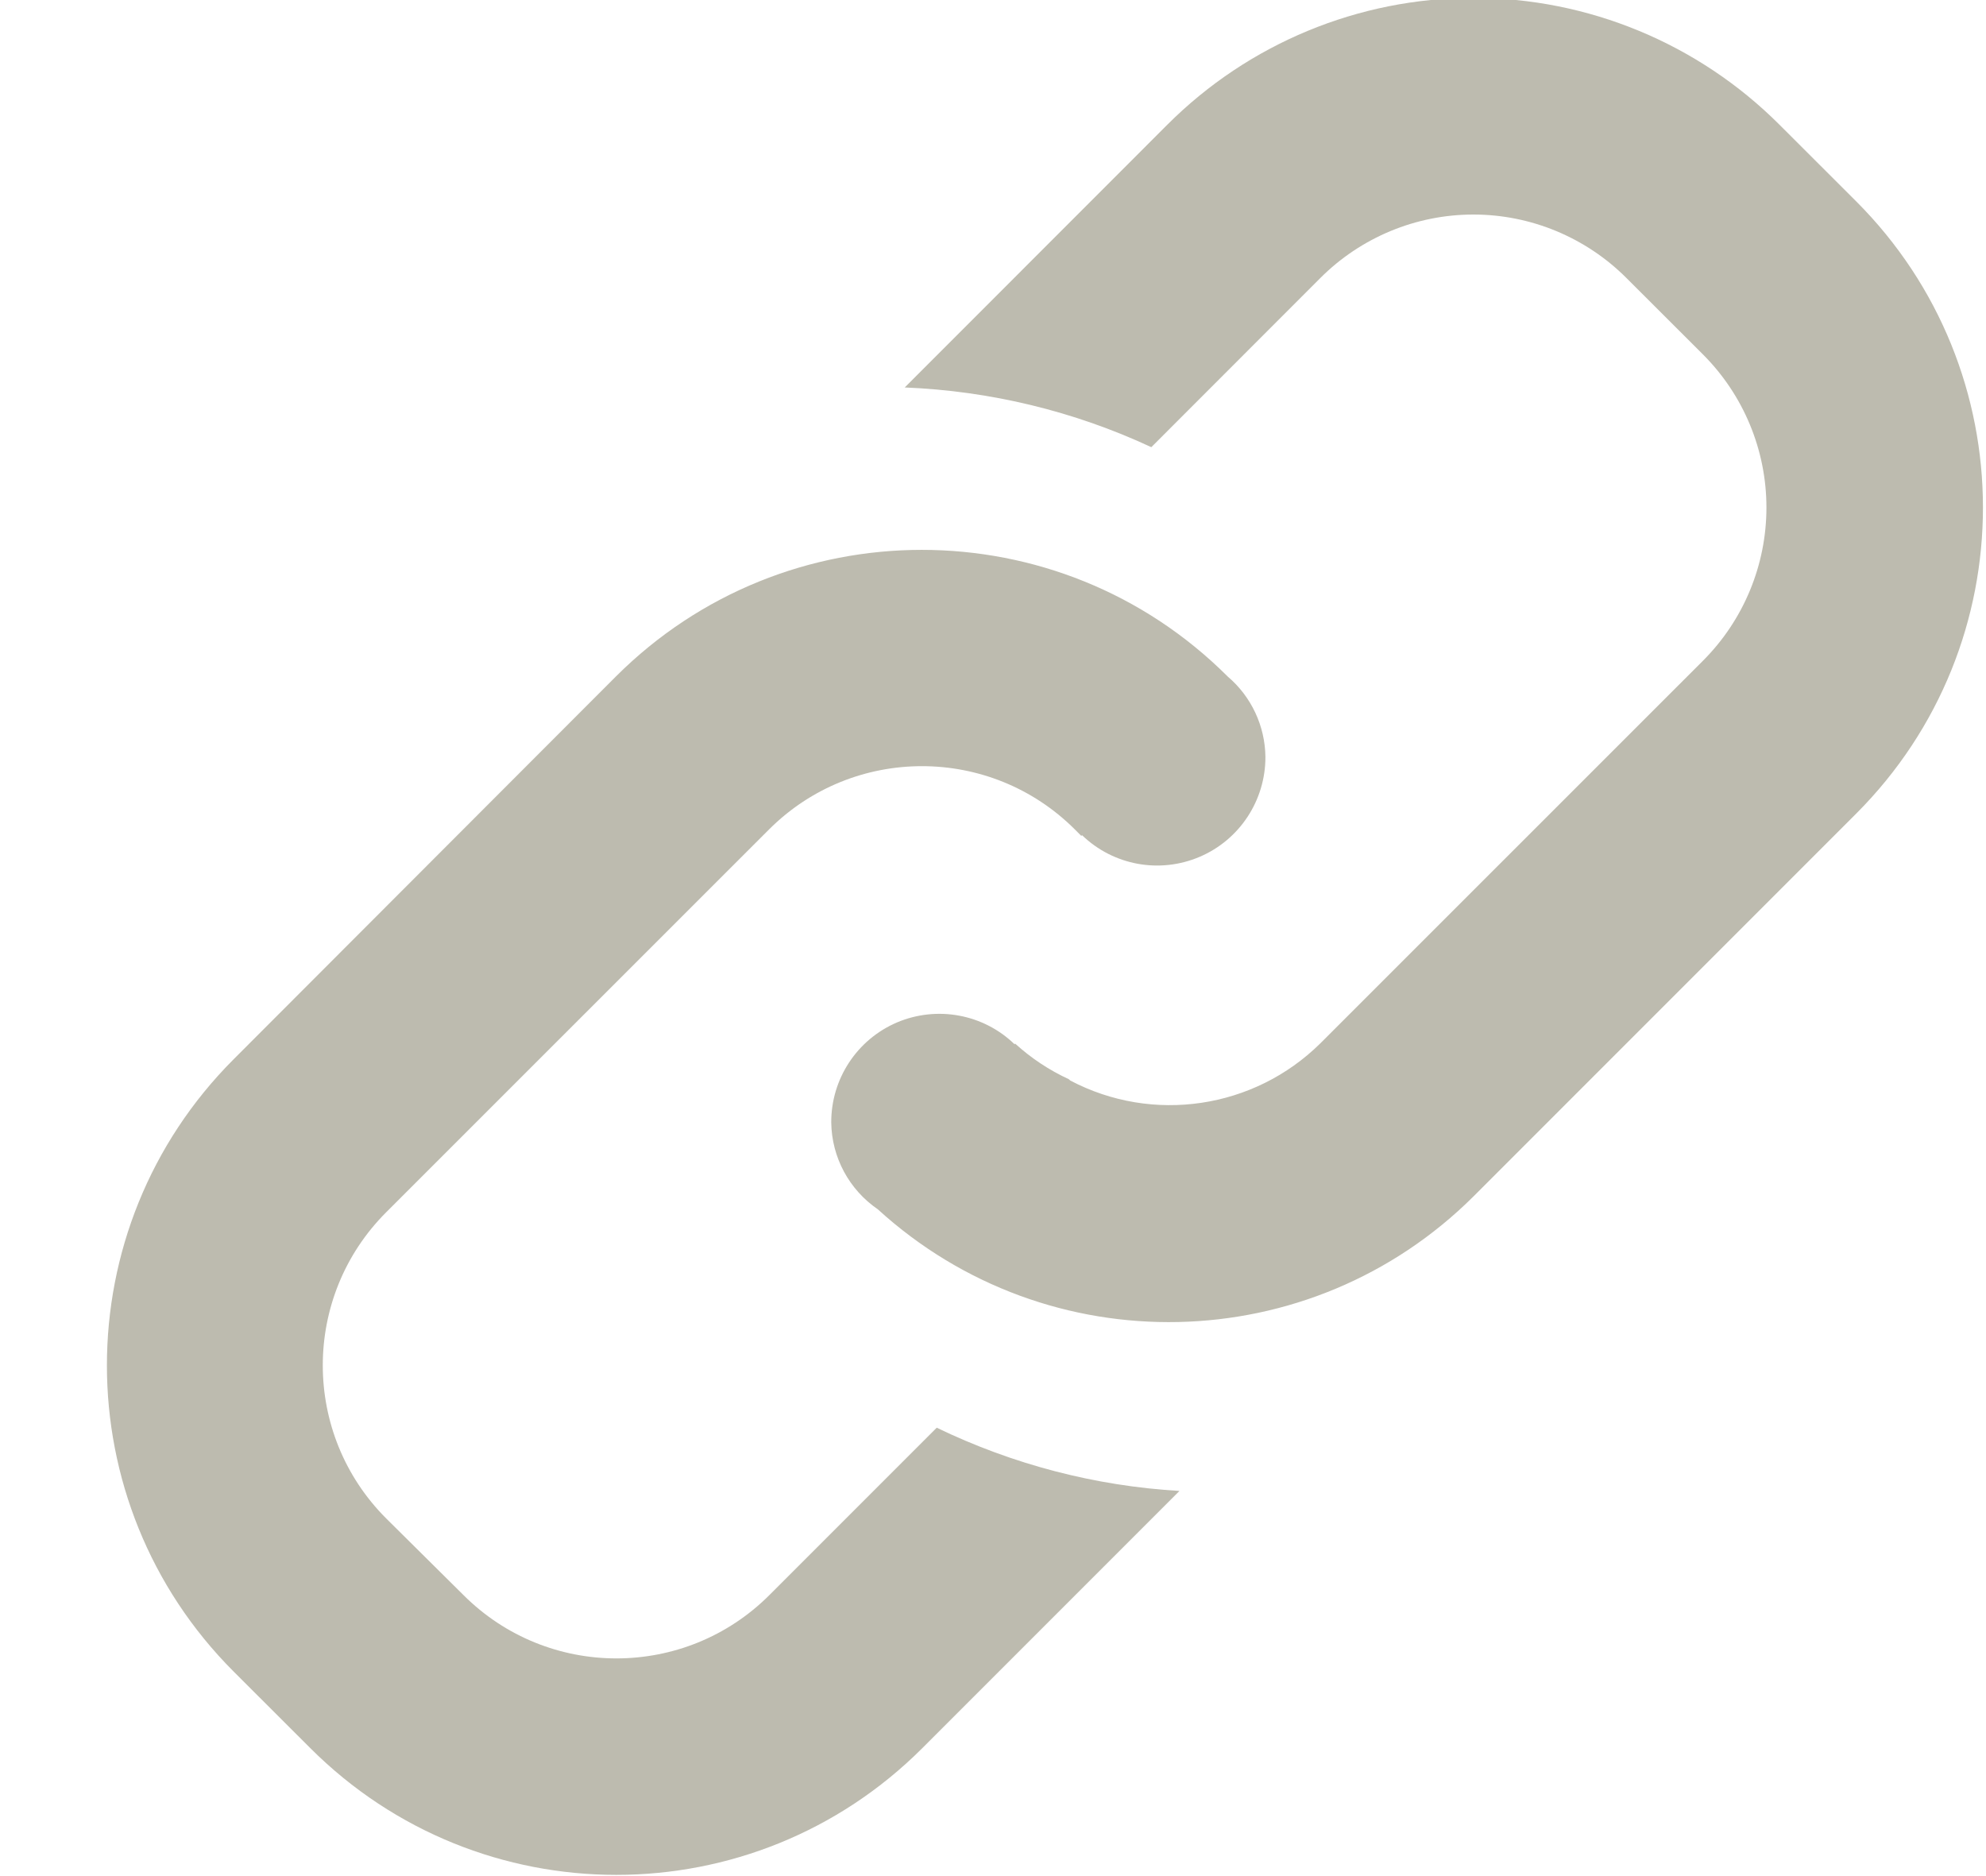 <?xml version="1.0" encoding="UTF-8" standalone="no"?>
<svg width="18px" height="17px" viewBox="0 0 18 17" version="1.1" xmlns="http://www.w3.org/2000/svg" xmlns:xlink="http://www.w3.org/1999/xlink" xmlns:sketch="http://www.bohemiancoding.com/sketch/ns">
    <g id="Page-1" stroke="none" stroke-width="1" fill="none" fill-rule="evenodd" sketch:type="MSPage">
        <path d="M11.469,6.859 C11.47,7.253 11.235,7.61 10.873,7.764 C10.51,7.919 10.091,7.842 9.807,7.568 L9.8,7.574 L9.743,7.517 C8.977,6.751 7.735,6.751 6.969,7.517 L3.5,10.985 C2.734,11.751 2.734,12.993 3.5,13.759 L4.2,14.453 C4.966,15.219 6.208,15.219 6.974,14.453 L8.49,12.937 C9.179,13.27 9.926,13.465 10.69,13.51 L8.36,15.84 C6.828,17.372 4.344,17.372 2.812,15.84 L2.118,15.147 C0.586,13.615 0.586,11.13 2.118,9.598 L5.582,6.13 C7.114,4.6 9.595,4.6 11.127,6.13 C11.341,6.312 11.466,6.578 11.469,6.859 L11.469,6.859 Z M16.824,7.372 L13.356,10.84 C11.876,12.314 9.499,12.365 7.956,10.958 C7.696,10.78 7.538,10.487 7.534,10.172 C7.532,9.777 7.767,9.42 8.129,9.265 C8.492,9.111 8.913,9.188 9.196,9.463 L9.2,9.456 C9.345,9.588 9.509,9.697 9.687,9.779 L9.7,9.791 C10.448,10.185 11.366,10.048 11.967,9.454 L15.435,5.987 C15.803,5.619 16.01,5.12 16.01,4.599 C16.01,4.079 15.803,3.58 15.435,3.212 L14.741,2.519 C14.373,2.151 13.874,1.944 13.354,1.944 C12.834,1.944 12.335,2.151 11.967,2.519 L10.435,4.052 C9.733,3.725 8.973,3.542 8.2,3.511 L10.58,1.13 C11.316,0.394 12.314,-0.019 13.354,-0.019 C14.394,-0.019 15.392,0.394 16.128,1.13 L16.822,1.823 C18.355,3.355 18.356,5.839 16.824,7.372 L16.824,7.372 Z" id="link_icon" fill="#BDBBAF" sketch:type="MSShapeGroup"></path>
    </g>
</svg>